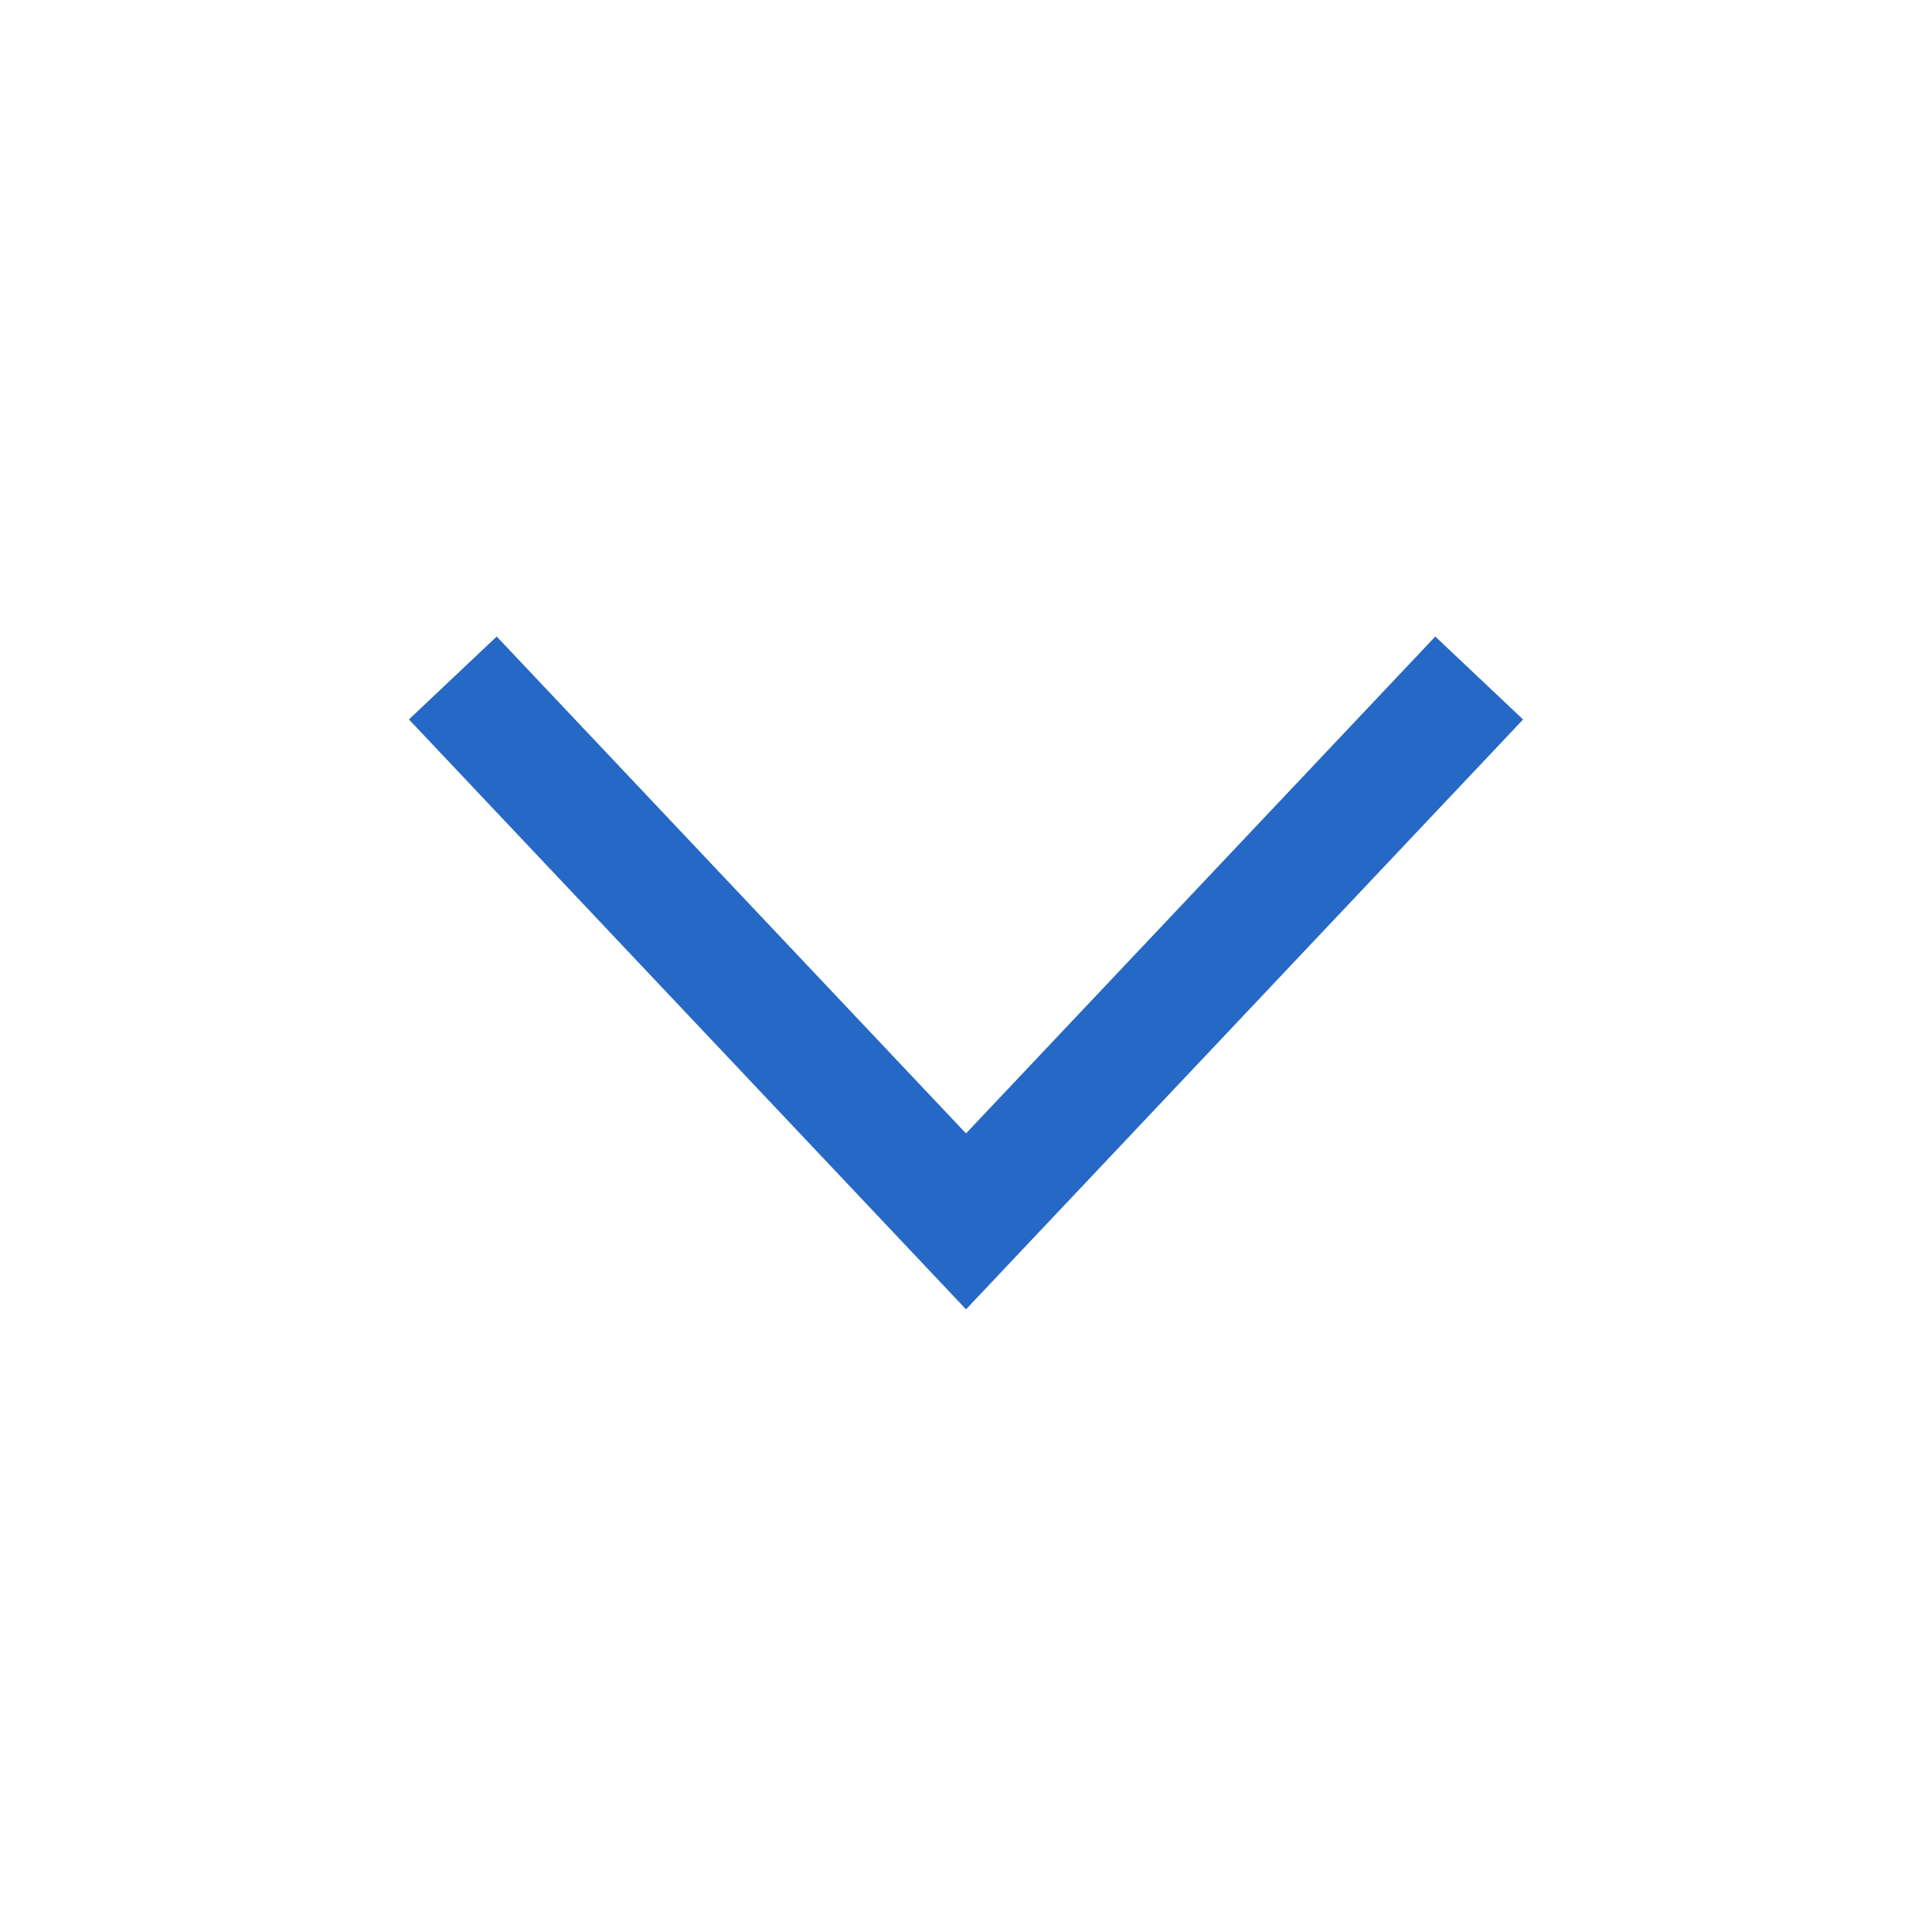 <svg xmlns="http://www.w3.org/2000/svg" fill="none" viewBox="0 0 32 32" class="acv-icon"><path fill="#2668C5" fill-rule="evenodd" d="m16 21.686-9.227-9.77 1.454-1.373L16 18.773l7.773-8.23 1.454 1.374L16 21.687Z" clip-rule="evenodd"/></svg>
